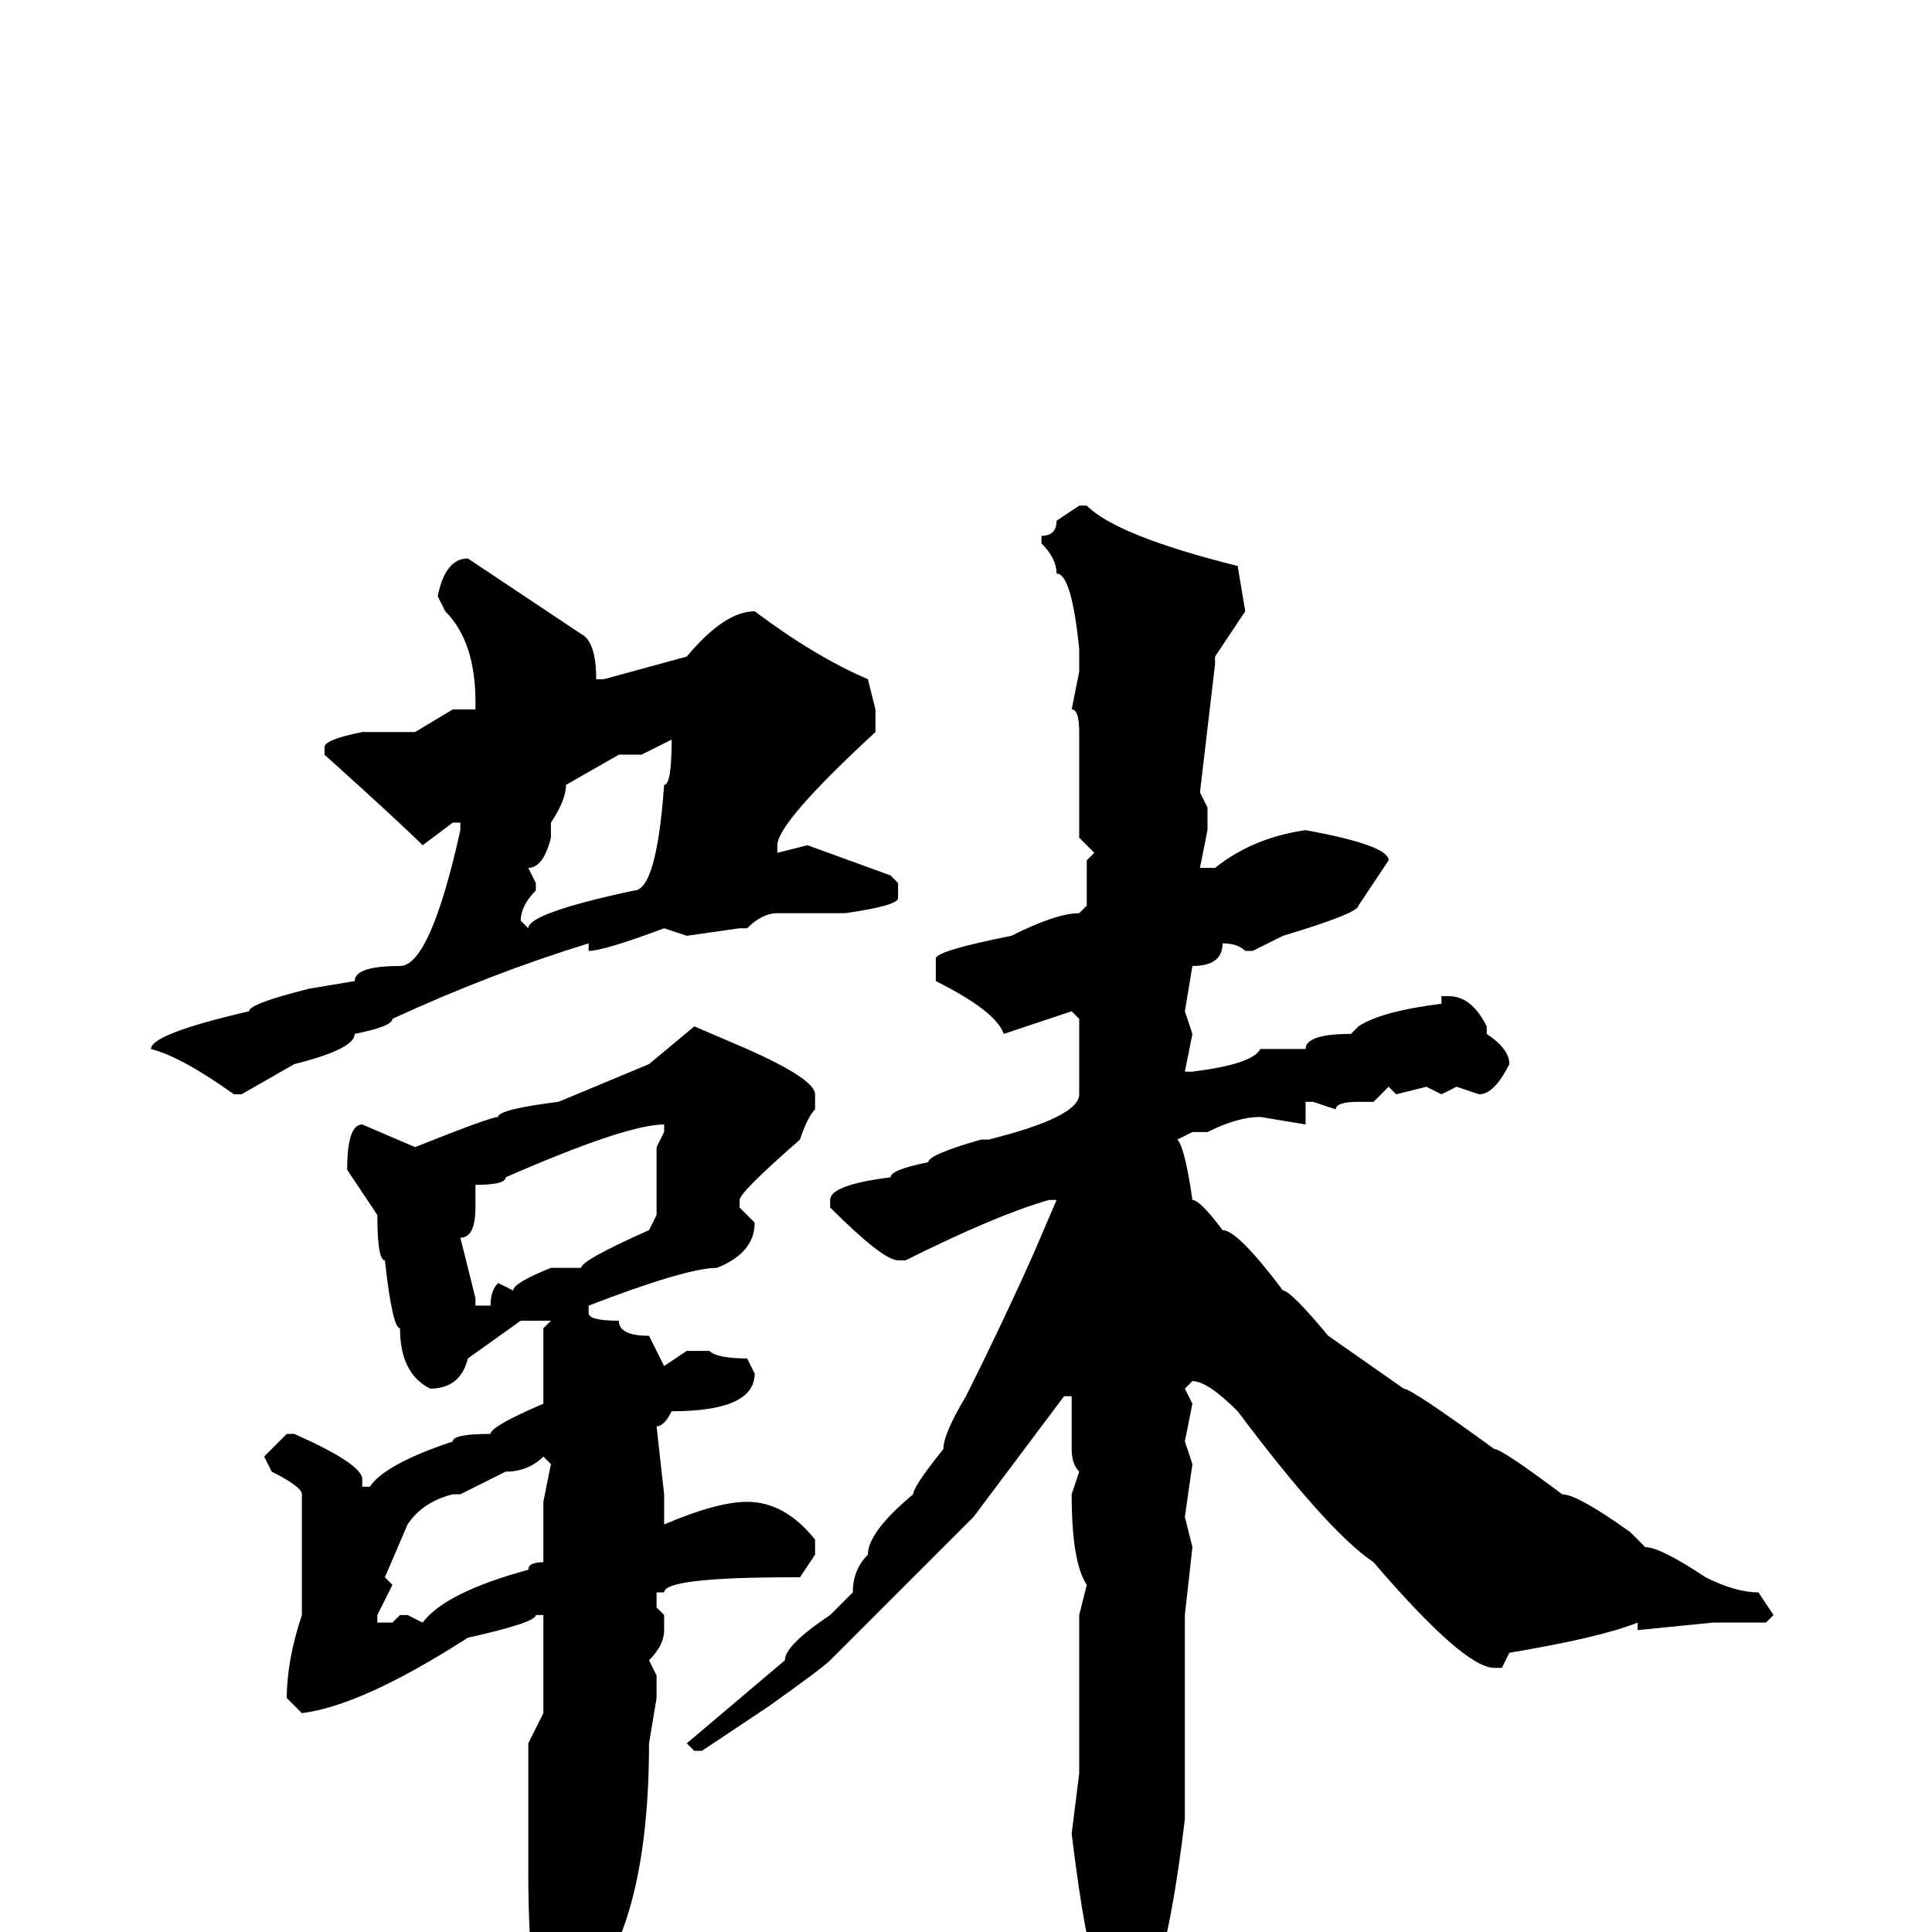 <svg xmlns="http://www.w3.org/2000/svg" viewBox="0 -256 256 256">
	<path fill="#000000" d="M143 -189H144Q148 -185 164 -181L165 -175L161 -169V-168L159 -151L160 -149V-146L159 -141H161Q166 -145 173 -146Q184 -144 184 -142L180 -136Q180 -135 170 -132L166 -130H165Q164 -131 162 -131Q162 -128 158 -128L157 -122L158 -119L157 -114H158Q166 -115 167 -117H173Q173 -119 179 -119L180 -120Q183 -122 191 -123V-124H192Q195 -124 197 -120V-119Q200 -117 200 -115Q198 -111 196 -111L193 -112L191 -111L189 -112L185 -111L184 -112L182 -110H180Q177 -110 177 -109L174 -110H173V-109V-108V-107L167 -108Q164 -108 160 -106H158L156 -105Q157 -104 158 -97Q159 -97 162 -93Q164 -93 170 -85Q171 -85 176 -79L186 -72Q187 -72 198 -64Q199 -64 207 -58Q209 -58 216 -53L218 -51Q220 -51 226 -47Q230 -45 233 -45L235 -42L234 -41H233H227L217 -40V-41Q212 -39 200 -37L199 -35H198Q194 -35 182 -49Q176 -53 164 -69Q160 -73 158 -73L157 -72L158 -70L157 -65L158 -62L157 -55L158 -51L157 -42V-25V-21V-18V-16V-15Q155 2 152 9L149 14H148Q146 14 145 3Q144 3 142 -13L143 -21V-23V-29V-37V-42L144 -46Q142 -49 142 -58L143 -61Q142 -62 142 -64V-68V-71H141Q132 -59 129 -55L110 -36Q109 -35 102 -30L93 -24H92L91 -25L104 -36Q104 -38 110 -42L113 -45Q113 -48 115 -50Q115 -53 121 -58Q121 -59 125 -64Q125 -66 128 -71Q133 -81 137 -90L140 -97H139Q132 -95 120 -89H119Q117 -89 110 -96V-97Q110 -99 118 -100Q118 -101 123 -102Q123 -103 130 -105H131Q143 -108 143 -111V-117V-119V-121L142 -122L133 -119Q132 -122 124 -126V-129Q124 -130 134 -132Q140 -135 143 -135L144 -136V-142L145 -143L143 -145V-151V-158V-159Q143 -162 142 -162L143 -167V-170Q142 -180 140 -180Q140 -182 138 -184V-185Q140 -185 140 -187ZM62 -182Q65 -180 77 -172Q79 -171 79 -166H80L91 -169Q96 -175 100 -175Q108 -169 115 -166L116 -162V-159Q103 -147 103 -144V-143L107 -144L118 -140L119 -139V-137Q119 -136 112 -135H103Q101 -135 99 -133H98L91 -132L88 -133Q80 -130 78 -130V-131Q65 -127 52 -121Q52 -120 47 -119Q47 -117 39 -115L32 -111H31Q24 -116 20 -117Q20 -119 33 -122Q33 -123 41 -125L47 -126Q47 -128 53 -128Q57 -128 61 -146V-147H60L56 -144Q53 -147 43 -156V-157Q43 -158 48 -159H55L60 -162H63V-163Q63 -171 59 -175L58 -177Q59 -182 62 -182ZM85 -156H82L75 -152Q75 -150 73 -147V-145Q72 -141 70 -141L71 -139V-138Q69 -136 69 -134L70 -133Q70 -135 84 -138Q87 -138 88 -152Q89 -152 89 -158ZM92 -120L99 -117Q108 -113 108 -111V-109Q107 -108 106 -105Q98 -98 98 -97V-96L100 -94Q100 -90 95 -88Q91 -88 78 -83V-82Q78 -81 82 -81Q82 -79 86 -79L88 -75L91 -77H94Q95 -76 99 -76L100 -74Q100 -69 89 -69Q88 -67 87 -67L88 -58V-54Q95 -57 99 -57Q104 -57 108 -52V-50L106 -47H105Q88 -47 88 -45H87V-43L88 -42V-40Q88 -38 86 -36L87 -34V-31L86 -25Q86 2 75 11Q75 12 73 12Q70 10 70 -8V-10V-12V-23V-25L72 -29V-36V-39V-42H71Q71 -41 62 -39Q48 -30 40 -29L38 -31Q38 -36 40 -42V-47V-48V-50V-53V-55V-58Q40 -59 36 -61L35 -63Q37 -65 38 -66H39Q48 -62 48 -60V-59H49Q51 -62 60 -65Q60 -66 65 -66Q65 -67 72 -70V-80L73 -81H69L62 -76Q61 -72 57 -72Q53 -74 53 -80Q52 -80 51 -89Q50 -89 50 -95L46 -101Q46 -107 48 -107L55 -104Q65 -108 66 -108Q66 -109 74 -110L86 -115ZM63 -98V-96Q63 -92 61 -92L63 -84V-83H65Q65 -85 66 -86L68 -85Q68 -86 73 -88H74H75H77Q77 -89 86 -93L87 -95V-99V-104L88 -106V-107Q83 -107 67 -100Q67 -99 63 -99ZM61 -58H60Q56 -57 54 -54L51 -47L52 -46L50 -42V-41H52L53 -42H54L56 -41Q59 -45 70 -48Q70 -49 72 -49V-57L73 -62L72 -63Q70 -61 67 -61Z"/>
</svg>